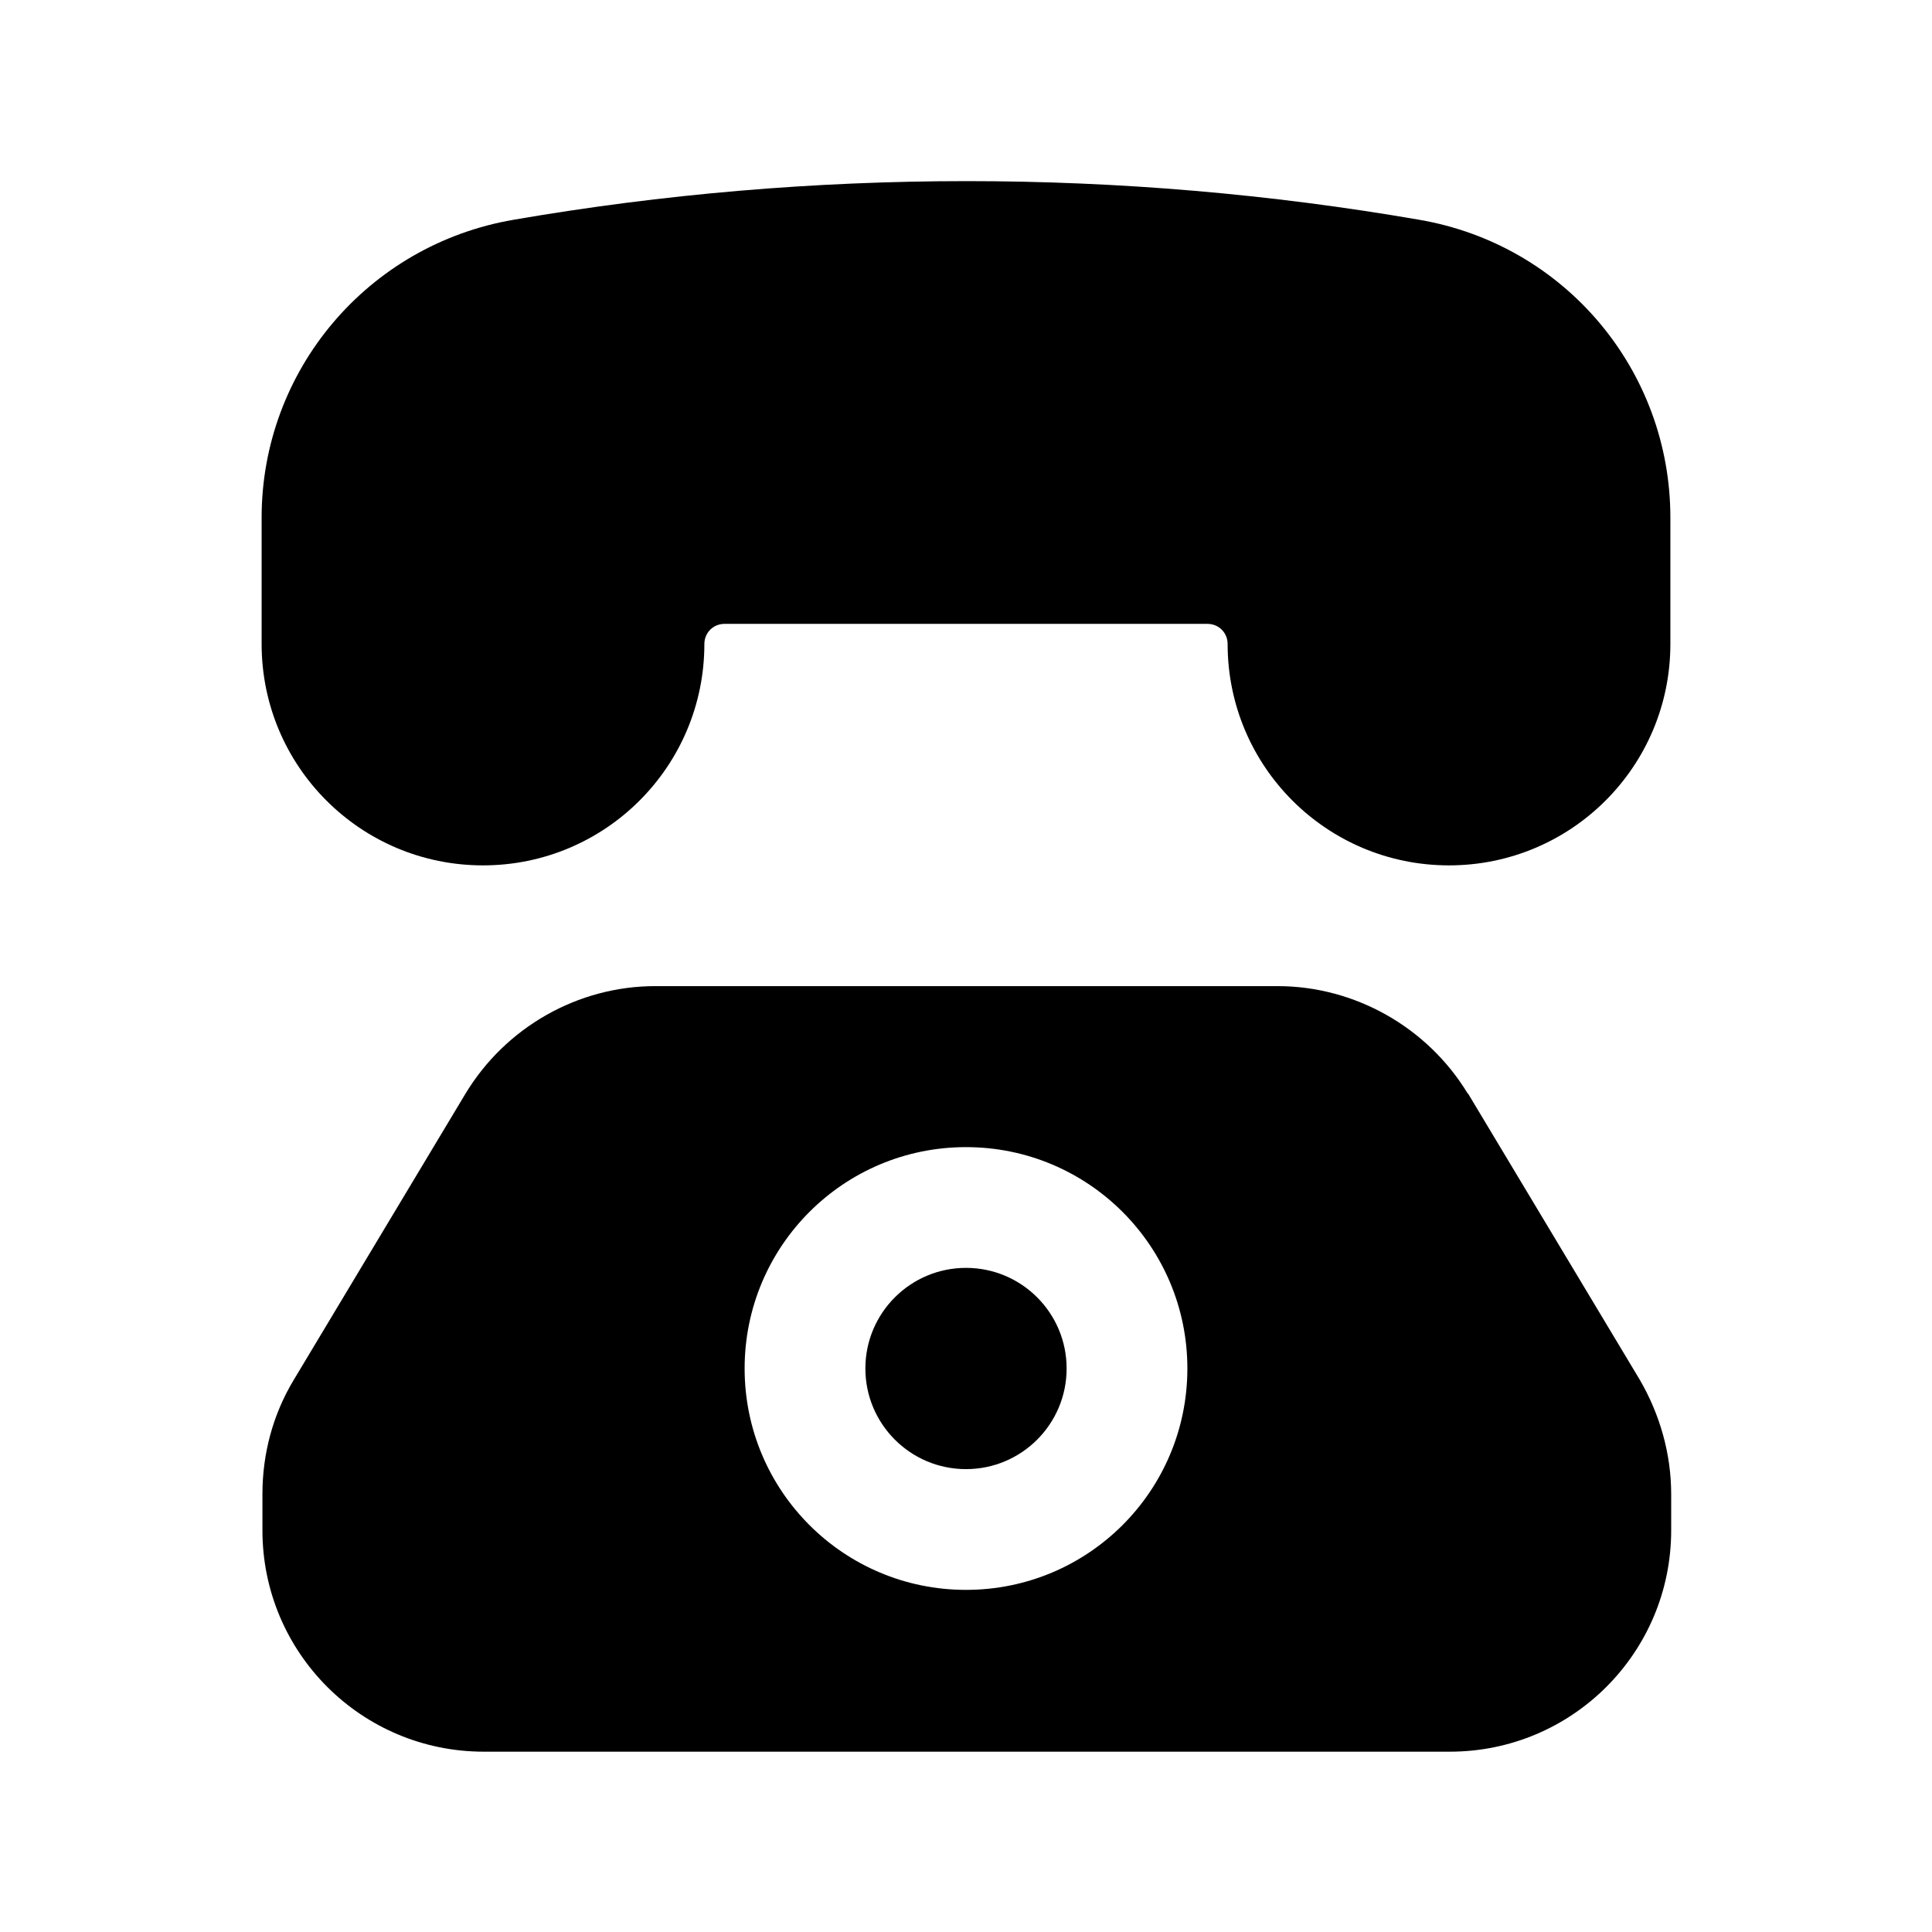 <?xml version="1.0" encoding="UTF-8"?><svg xmlns="http://www.w3.org/2000/svg" viewBox="0 0 24 24"><g id="a"/><g id="b"/><g id="c"/><g id="d"/><g id="e"/><g id="f"/><g id="g"/><g id="h"/><g id="i"/><g id="j"/><g id="k"/><g id="l"/><g id="m"/><g id="n"/><g id="o"/><g id="p"/><g id="q"/><g id="r"/><g id="s"><g><path d="M17.63,2.73c-3.7-.64-7.54-.64-11.25,0-1.81,.31-3.13,1.87-3.13,3.7v1.57c0,1.52,1.23,2.75,2.75,2.75s2.75-1.23,2.75-2.75c0-.14,.11-.25,.25-.25h6c.14,0,.25,.11,.25,.25,0,1.52,1.23,2.75,2.75,2.75s2.75-1.23,2.75-2.75v-1.57c0-1.83-1.31-3.39-3.12-3.7Z"/><circle cx="12" cy="17" r="1.25"/><path d="M18.23,13.58c-.5-.82-1.4-1.33-2.36-1.33h-7.73c-.96,0-1.86,.51-2.36,1.34l-2.13,3.55c-.26,.43-.39,.92-.39,1.42v.45c0,1.52,1.23,2.75,2.75,2.75h12c1.52,0,2.75-1.23,2.75-2.75v-.45c0-.5-.14-.99-.39-1.42l-2.13-3.55Zm-6.23,6.17c-1.52,0-2.75-1.23-2.75-2.75s1.23-2.75,2.75-2.75,2.75,1.23,2.75,2.75-1.23,2.75-2.75,2.75Z"/></g></g><g id="t"/><g id="u"/></svg>